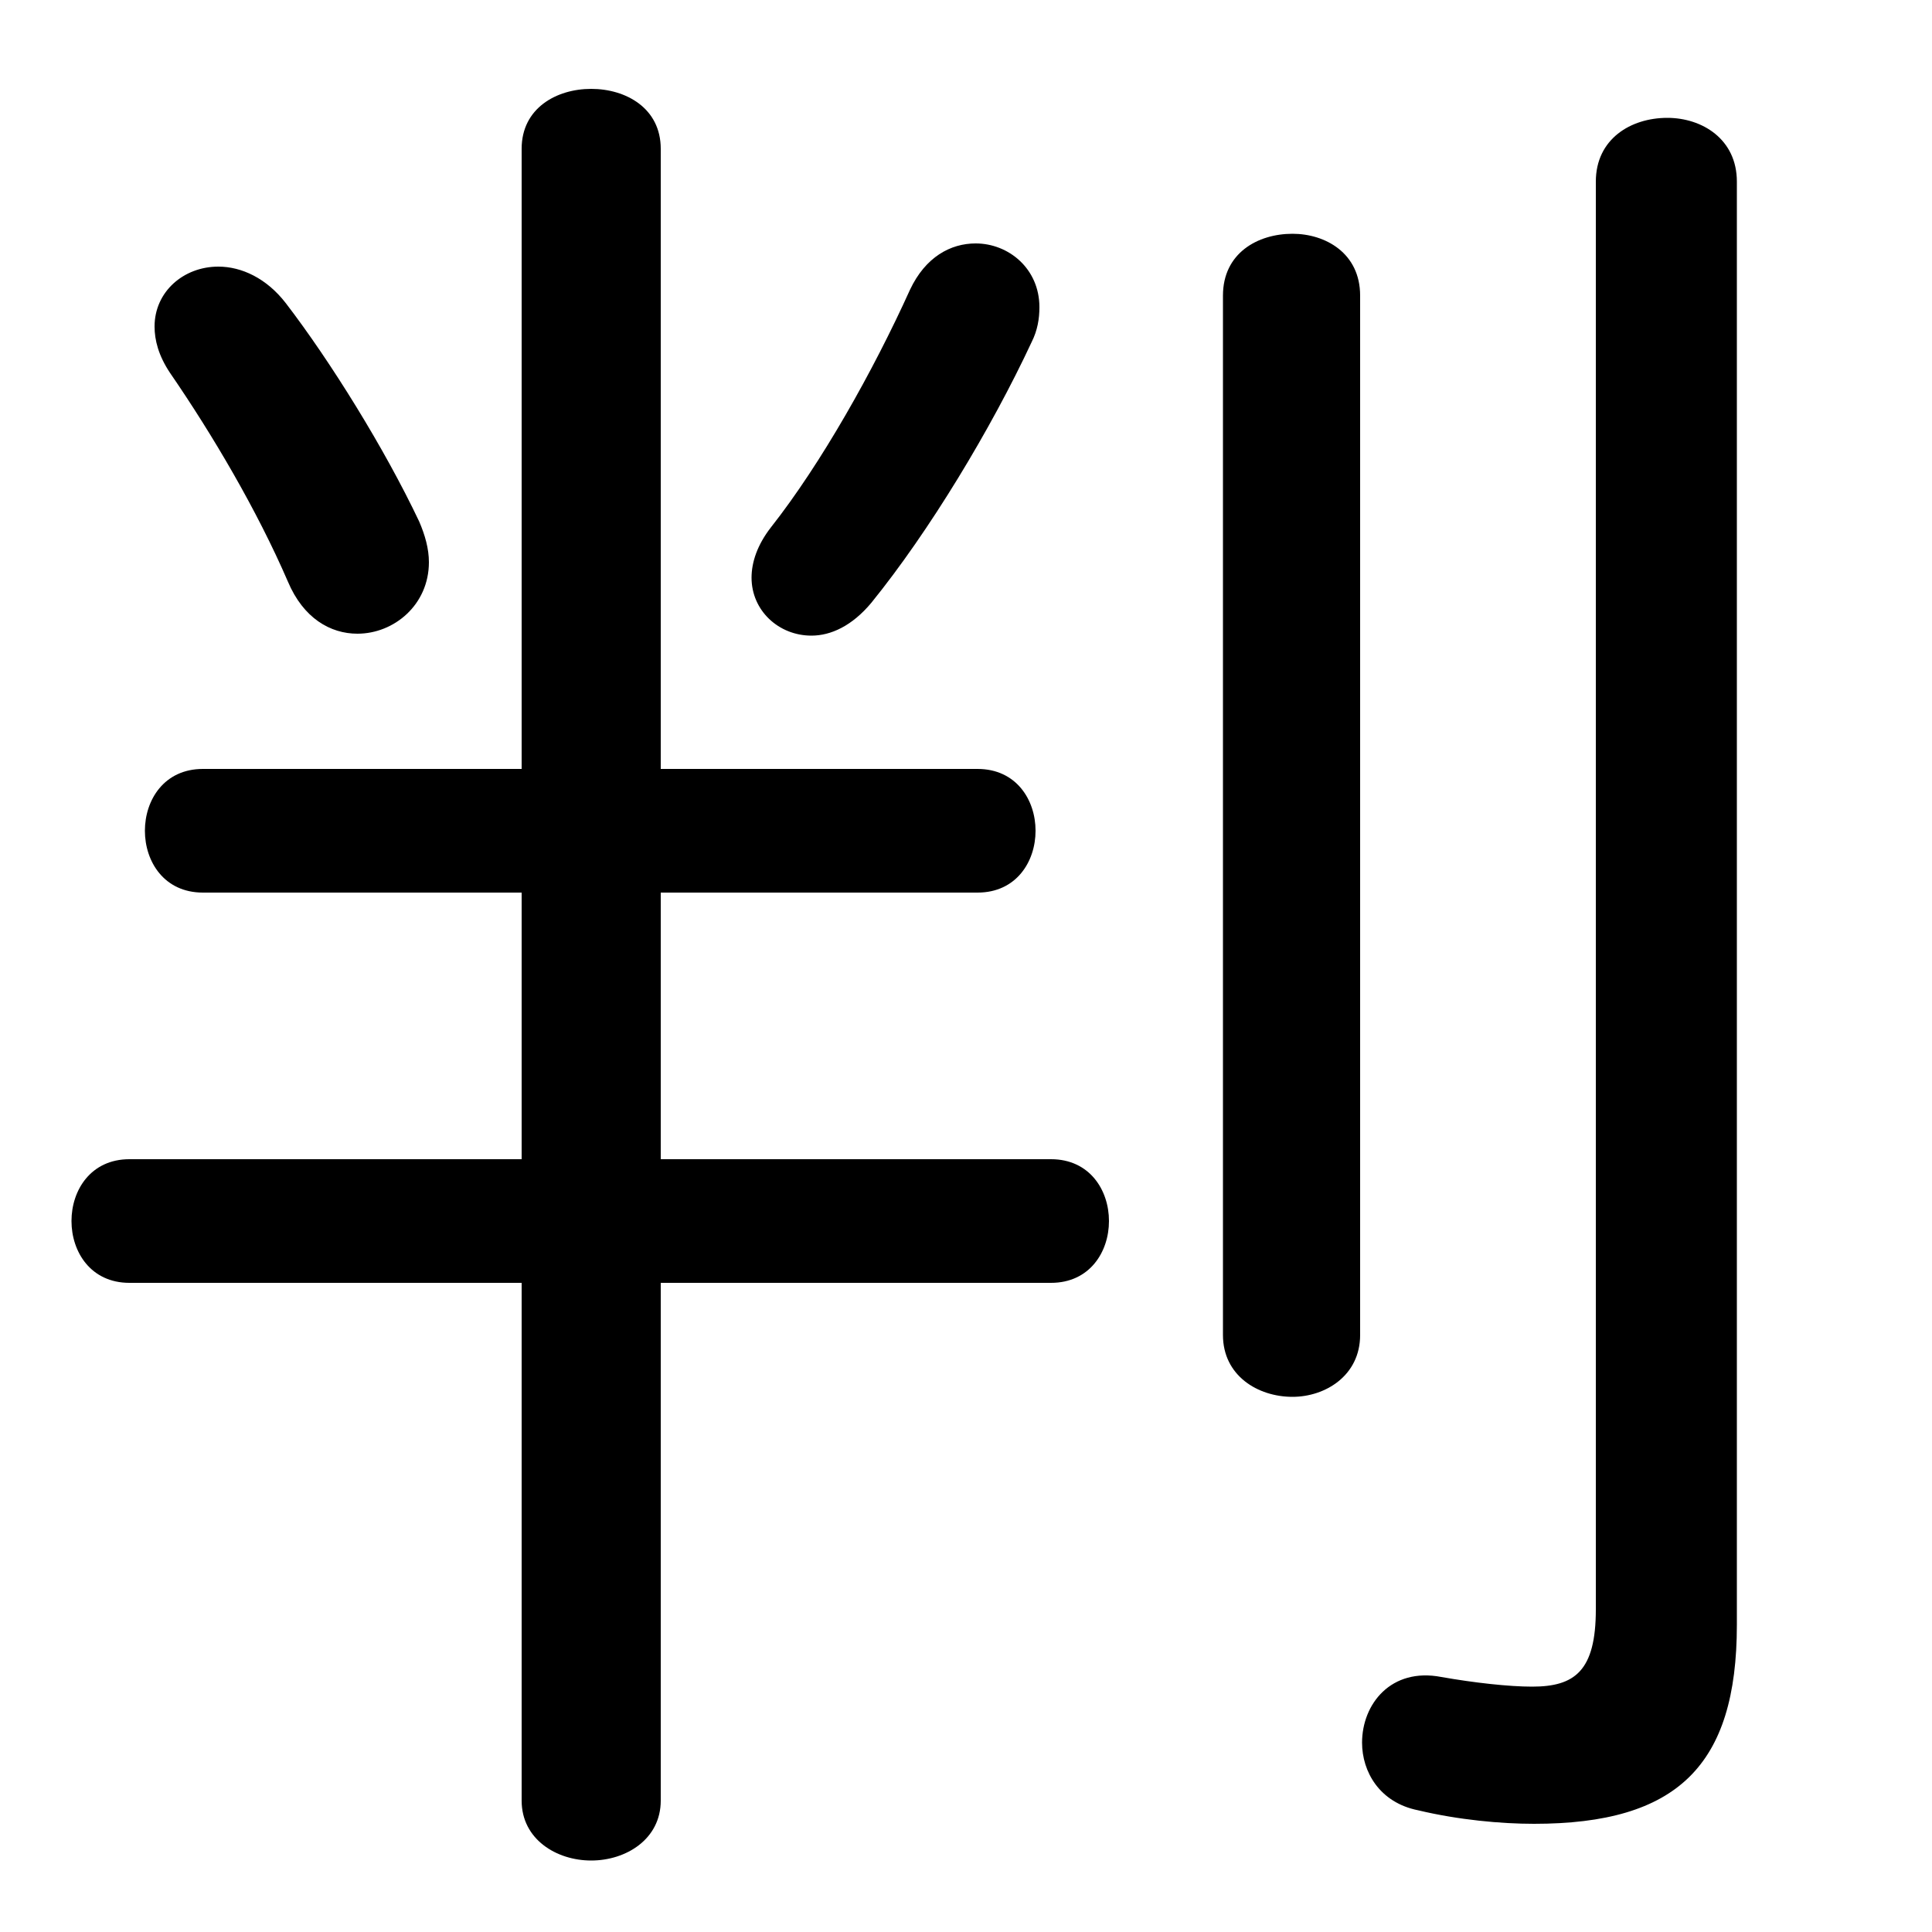 <svg xmlns="http://www.w3.org/2000/svg" viewBox="0 -44.0 50.0 50.0">
    <rect x="0" y="-44.0" width="50.0" height="50.0" fill="#808080" stroke="none"/>
    <g transform="scale(1, -1)">
        <!-- ボディの枠 -->
        <rect x="0" y="-6.0" width="50.0" height="50.0"
            stroke="white" fill="white"/>
        <!-- グリフ座標系の原点 -->
        <circle cx="0" cy="0" r="5" fill="white"/>
        <!-- グリフのアウトライン -->
        <g style="fill:black;stroke:#000000;stroke-width:0;stroke-linecap:round;stroke-linejoin:round;">
        <path d="M 17.1 10.8 L 27.2 10.8 C 28.2 10.8 28.7 11.6 28.7 12.4 C 28.7 13.2 28.2 14.0 27.2 14.0 L 17.1 14.0 L 17.1 20.9 L 25.3 20.9 C 26.3 20.9 26.8 21.7 26.8 22.5 C 26.8 23.3 26.3 24.1 25.3 24.1 L 17.1 24.1 L 17.1 40.15 C 17.1 41.2 16.2 41.7 15.3 41.7 C 14.4 41.7 13.5 41.2 13.5 40.15 L 13.5 24.1 L 5.25 24.1 C 4.25 24.1 3.75 23.3 3.75 22.5 C 3.75 21.7 4.25 20.9 5.25 20.9 L 13.5 20.9 L 13.5 14.0 L 3.35 14.0 C 2.35 14.0 1.85 13.2 1.85 12.4 C 1.85 11.6 2.35 10.8 3.35 10.8 L 13.5 10.8 L 13.5 -2.6 C 13.5 -3.6 14.4 -4.15 15.3 -4.15 C 16.2 -4.15 17.1 -3.6 17.1 -2.6 Z M 23.55 36.5 C 22.6 34.4 21.25 32.0 19.95 30.35 C 19.6 29.9 19.45 29.45 19.45 29.05 C 19.45 28.2 20.15 27.55 21.0 27.55 C 21.5 27.55 22.05 27.8 22.55 28.4 C 24.05 30.25 25.65 32.9 26.7 35.15 C 26.85 35.45 26.9 35.75 26.9 36.05 C 26.9 37.05 26.1 37.7 25.25 37.7 C 24.6 37.7 23.95 37.35 23.55 36.5 Z M 7.4 36.15 C 6.9 36.8 6.25 37.1 5.65 37.1 C 4.75 37.1 4.0 36.45 4.0 35.55 C 4.0 35.2 4.1 34.8 4.4 34.35 C 5.5 32.75 6.65 30.8 7.45 28.95 C 7.85 28.0 8.55 27.6 9.25 27.6 C 10.2 27.6 11.1 28.35 11.1 29.45 C 11.1 29.8 11.0 30.15 10.85 30.5 C 9.95 32.4 8.55 34.65 7.4 36.15 Z M 44.95 39.3 C 44.95 40.4 44.05 40.95 43.15 40.95 C 42.2 40.95 41.3 40.4 41.3 39.3 L 41.3 2.35 C 41.3 0.75 40.75 0.35 39.65 0.35 C 39.05 0.35 38.15 0.45 37.3 0.6 C 36.0 0.85 35.25 -0.1 35.25 -1.1 C 35.25 -1.85 35.7 -2.65 36.7 -2.85 C 37.75 -3.1 38.85 -3.2 39.7 -3.2 C 43.4 -3.2 44.95 -1.7 44.95 1.95 Z M 31.65 9.45 C 31.65 8.4 32.55 7.85 33.45 7.85 C 34.3 7.85 35.2 8.4 35.2 9.45 L 35.2 36.35 C 35.2 37.45 34.3 37.95 33.45 37.95 C 32.55 37.95 31.65 37.45 31.65 36.35 Z"/>
    </g>
    </g>
</svg>
